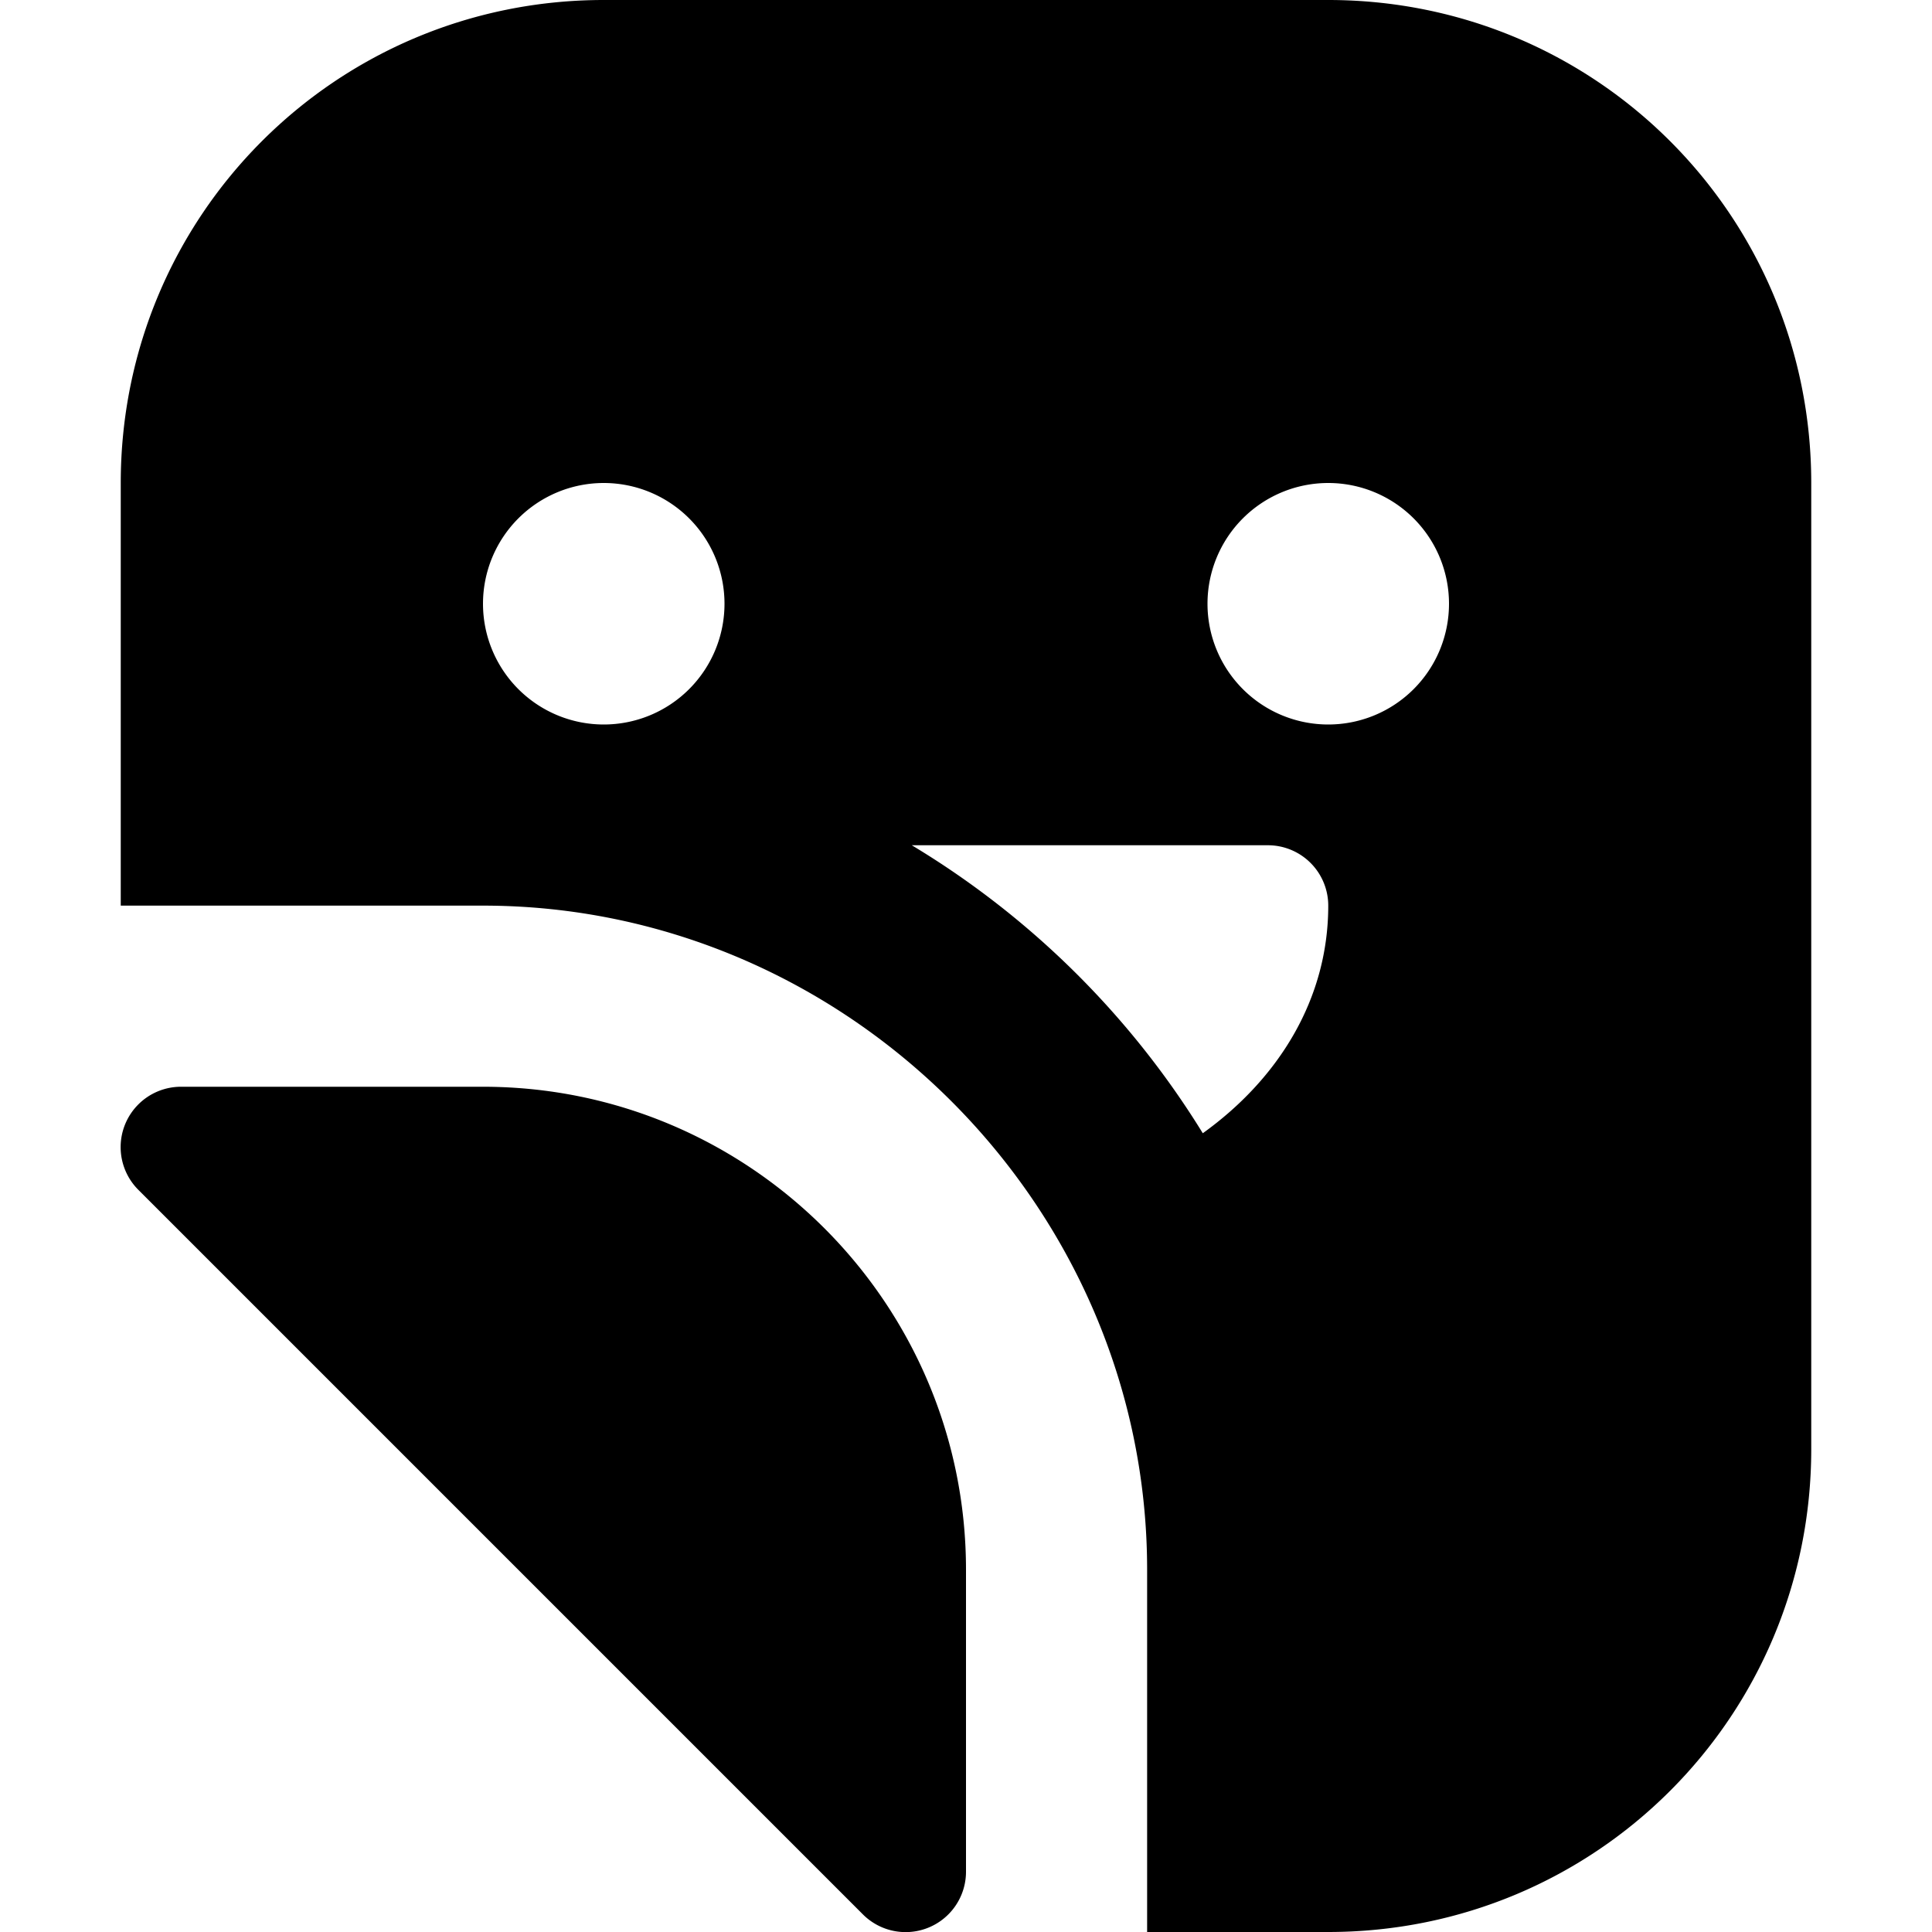 <svg xmlns="http://www.w3.org/2000/svg" xmlns:svg="http://www.w3.org/2000/svg" id="SVGRoot" width="16" height="16" version="1.1" viewBox="0 0 16 16"><g id="layer1"><path style="opacity:1;vector-effect:none;fill:#000;fill-opacity:1;fill-rule:nonzero;stroke:none;stroke-width:1;stroke-linecap:round;stroke-linejoin:round;stroke-miterlimit:4;stroke-dasharray:none;stroke-dashoffset:0;stroke-opacity:1" id="rect3935" d="M 5,0 C 2.784,0 1,1.784 1,4 v 3.5 h 3 c 3.012,0 5.5,2.488 5.5,5.5 v 3 H 11 c 2.216,0 4,-1.784 4,-4 V 4 C 15,1.784 13.216,0 11,0 Z M 5,4 A 1,1 0 0 1 6,5 1,1 0 0 1 5,6 1,1 0 0 1 4,5 1,1 0 0 1 5,4 Z m 6,0 A 1,1 0 0 1 12,5 1,1 0 0 1 11,6 1,1 0 0 1 10,5 1,1 0 0 1 11,4 Z M 7.551,7 H 10.5 A 0.5,0.5 0 0 1 11,7.5 C 11,8.277 10.586,8.936 9.961,9.385 9.361,8.41 8.532,7.59 7.551,7 Z M 1.5,9 A 0.5,0.5 0 0 0 1.146,9.854 l 6,6 A 0.5,0.5 0 0 0 8,15.5 V 13 C 8,10.793 6.207,9 4,9 Z"/></g></svg>